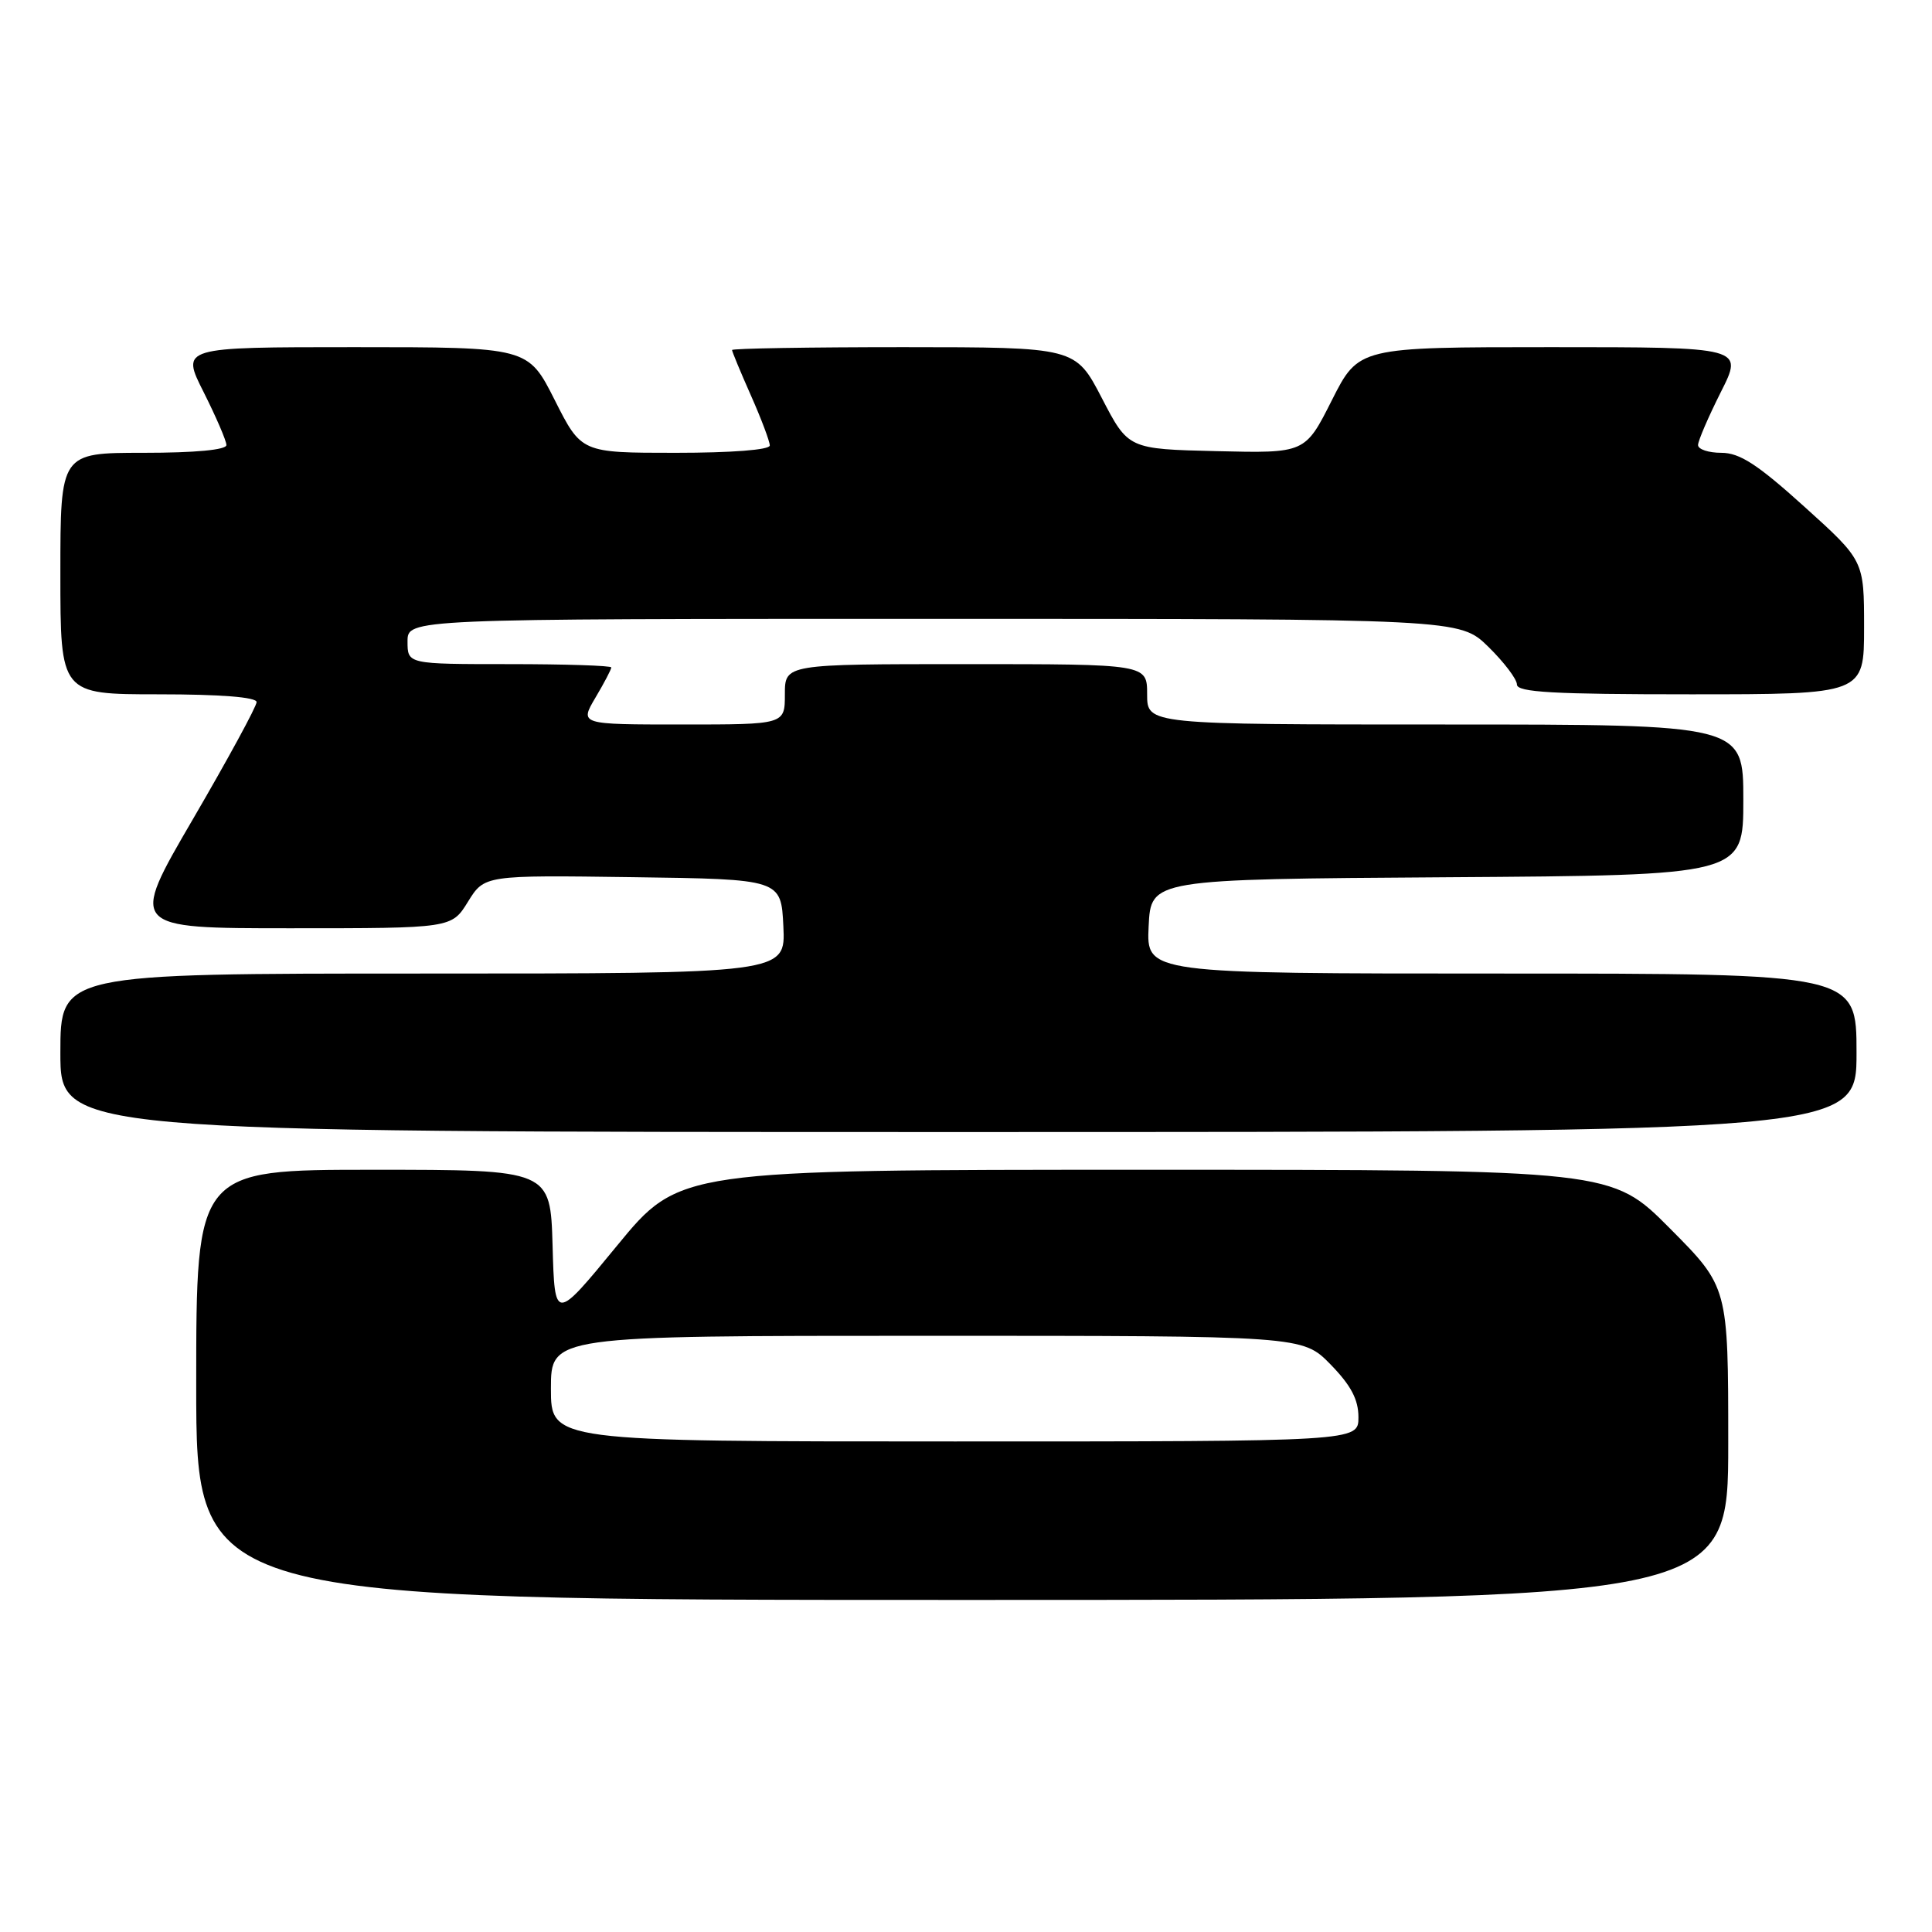<?xml version="1.0" encoding="UTF-8" standalone="no"?>
<!DOCTYPE svg PUBLIC "-//W3C//DTD SVG 1.1//EN" "http://www.w3.org/Graphics/SVG/1.1/DTD/svg11.dtd" >
<svg xmlns="http://www.w3.org/2000/svg" xmlns:xlink="http://www.w3.org/1999/xlink" version="1.1" viewBox="0 0 256 256">
 <g >
 <path fill="currentColor"
d=" M 229.00 191.27 C 229.00 170.54 229.00 170.54 221.27 162.77 C 213.55 155.00 213.55 155.00 151.78 155.00 C 90.02 155.00 90.02 155.00 81.76 165.06 C 73.50 175.12 73.50 175.12 73.22 165.06 C 72.93 155.00 72.93 155.00 49.47 155.00 C 26.00 155.00 26.00 155.00 26.00 183.50 C 26.00 212.00 26.00 212.00 127.50 212.00 C 229.00 212.00 229.00 212.00 229.00 191.27 Z  M 246.00 139.50 C 246.00 129.00 246.00 129.00 198.95 129.00 C 151.90 129.00 151.90 129.00 152.20 122.75 C 152.50 116.50 152.50 116.50 191.75 116.24 C 231.00 115.98 231.00 115.98 231.00 105.99 C 231.00 96.00 231.00 96.00 191.50 96.00 C 152.00 96.00 152.00 96.00 152.00 92.00 C 152.00 88.00 152.00 88.00 128.00 88.00 C 104.00 88.00 104.00 88.00 104.00 92.00 C 104.00 96.00 104.00 96.00 90.40 96.00 C 76.80 96.00 76.80 96.00 78.90 92.44 C 80.06 90.49 81.00 88.69 81.00 88.44 C 81.00 88.20 74.92 88.00 67.50 88.00 C 54.00 88.00 54.00 88.00 54.00 85.00 C 54.00 82.00 54.00 82.00 123.71 82.00 C 193.42 82.00 193.42 82.00 197.21 85.70 C 199.29 87.74 201.00 89.99 201.00 90.70 C 201.00 91.73 205.82 92.00 224.00 92.00 C 247.00 92.00 247.00 92.00 247.00 83.14 C 247.00 74.28 247.00 74.28 239.09 67.14 C 232.88 61.53 230.52 60.00 228.09 60.00 C 226.39 60.00 225.00 59.54 225.00 58.97 C 225.00 58.41 226.36 55.26 228.01 51.97 C 231.03 46.00 231.03 46.00 205.53 46.00 C 180.03 46.00 180.03 46.00 176.48 53.03 C 172.94 60.06 172.94 60.06 161.22 59.78 C 149.50 59.50 149.50 59.50 146.00 52.75 C 142.50 46.01 142.50 46.01 119.75 46.00 C 107.24 46.00 97.00 46.17 97.00 46.38 C 97.00 46.58 98.12 49.29 99.50 52.40 C 100.88 55.51 102.00 58.49 102.00 59.03 C 102.00 59.61 96.93 60.00 89.51 60.00 C 77.03 60.00 77.03 60.00 73.50 53.00 C 69.97 46.00 69.97 46.00 46.97 46.00 C 23.97 46.00 23.97 46.00 26.99 51.97 C 28.64 55.26 30.00 58.41 30.00 58.97 C 30.00 59.61 25.87 60.00 19.00 60.00 C 8.00 60.00 8.00 60.00 8.00 76.00 C 8.00 92.00 8.00 92.00 21.00 92.00 C 29.25 92.00 34.00 92.38 34.00 93.03 C 34.00 93.60 30.21 100.57 25.57 108.53 C 17.13 123.00 17.13 123.00 38.49 123.00 C 59.84 123.00 59.84 123.00 62.01 119.48 C 64.19 115.96 64.19 115.96 83.84 116.23 C 103.50 116.50 103.50 116.50 103.80 122.75 C 104.10 129.00 104.10 129.00 56.05 129.00 C 8.00 129.00 8.00 129.00 8.00 139.50 C 8.00 150.00 8.00 150.00 127.00 150.00 C 246.00 150.00 246.00 150.00 246.00 139.50 Z  M 73.00 184.00 C 73.00 177.00 73.00 177.00 122.80 177.00 C 172.59 177.00 172.59 177.00 176.30 180.79 C 179.01 183.57 180.00 185.44 180.00 187.79 C 180.00 191.00 180.00 191.00 126.50 191.00 C 73.00 191.00 73.00 191.00 73.00 184.00 Z "/>
</g>
</svg>